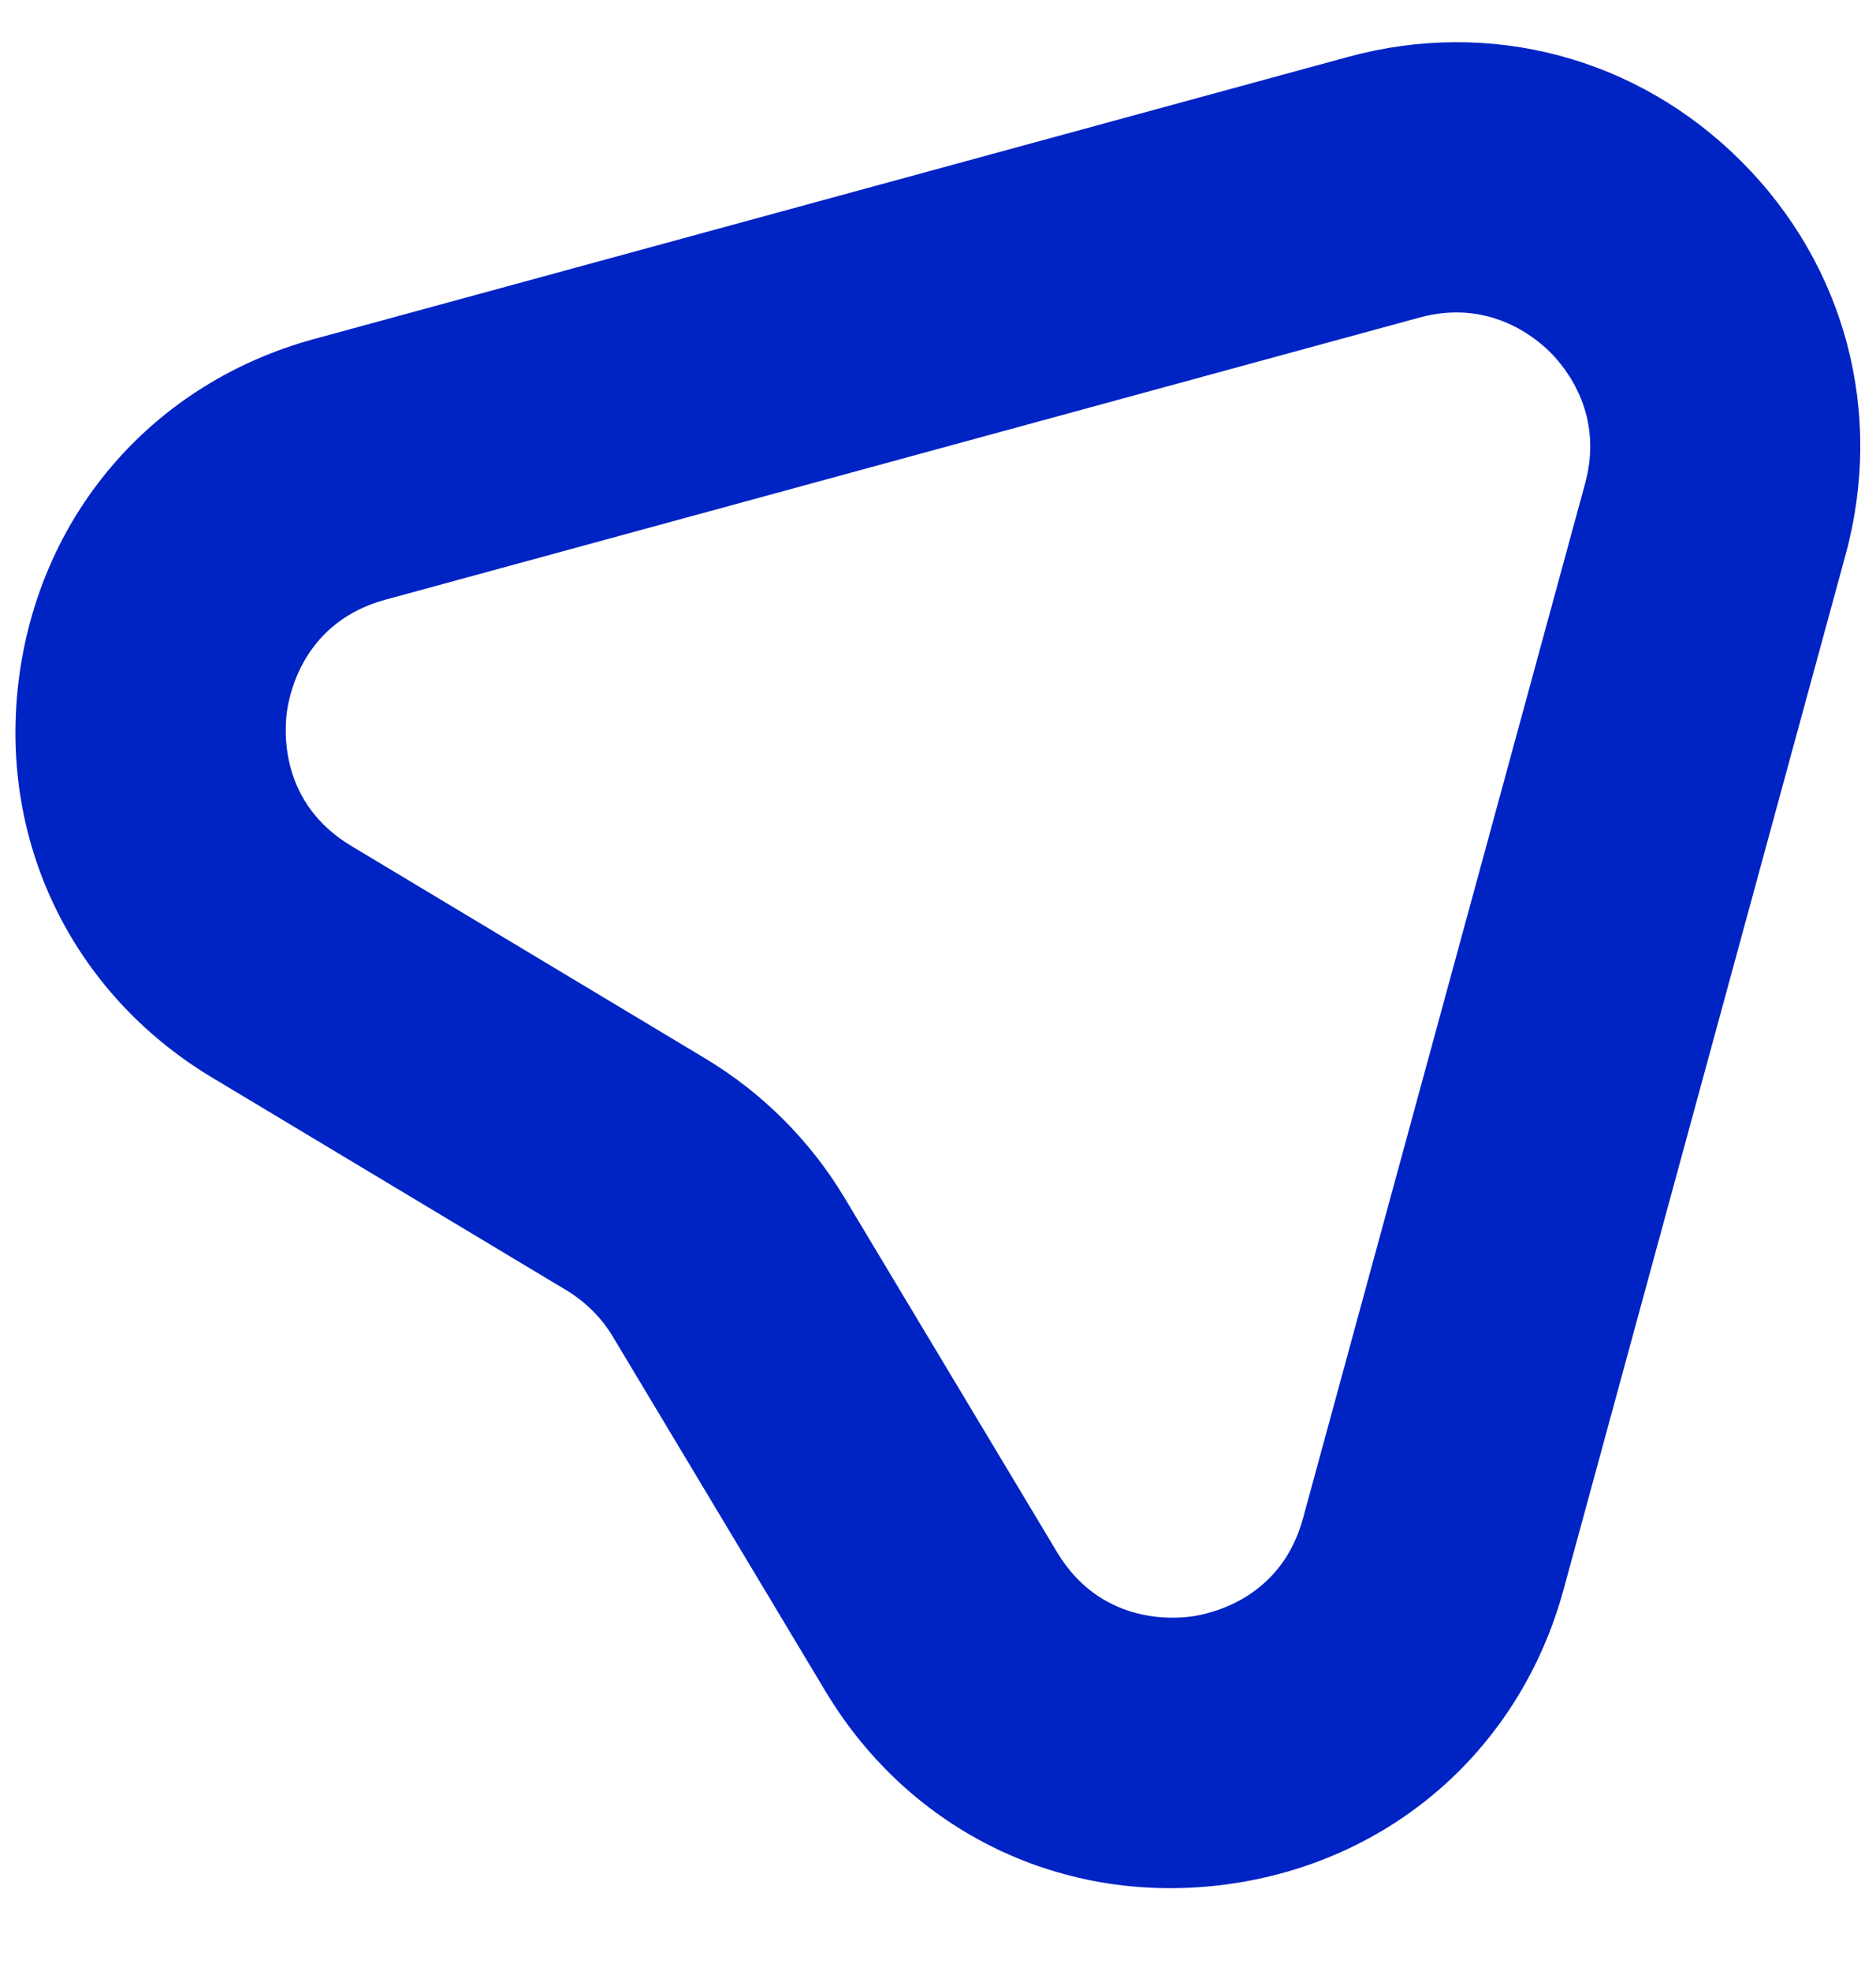 <svg width="20" height="21" viewBox="0 0 20 21" fill="none" xmlns="http://www.w3.org/2000/svg">
<path d="M8.8 18.019L6.534 14.242C6.413 14.04 6.242 13.87 6.04 13.748L2.263 11.482C0.755 10.577 -0.033 8.932 0.207 7.189C0.448 5.446 1.651 4.075 3.349 3.612L14.373 0.606C15.887 0.193 17.454 0.609 18.564 1.719C19.673 2.828 20.089 4.395 19.676 5.909L16.67 16.933C16.207 18.631 14.836 19.834 13.093 20.075C11.344 20.316 9.702 19.522 8.8 18.019ZM8.353 11.929C8.602 12.178 8.821 12.458 9.003 12.761L11.269 16.537C11.723 17.294 12.479 17.253 12.7 17.223C12.921 17.192 13.66 17.027 13.892 16.175L16.899 5.151C17.097 4.424 16.705 3.932 16.528 3.754C16.35 3.577 15.858 3.185 15.131 3.384L4.107 6.39C3.255 6.622 3.09 7.361 3.059 7.582C3.029 7.803 2.988 8.56 3.745 9.013L7.521 11.279C7.824 11.461 8.104 11.68 8.353 11.929Z" fill="#0023C4"/>
</svg>
